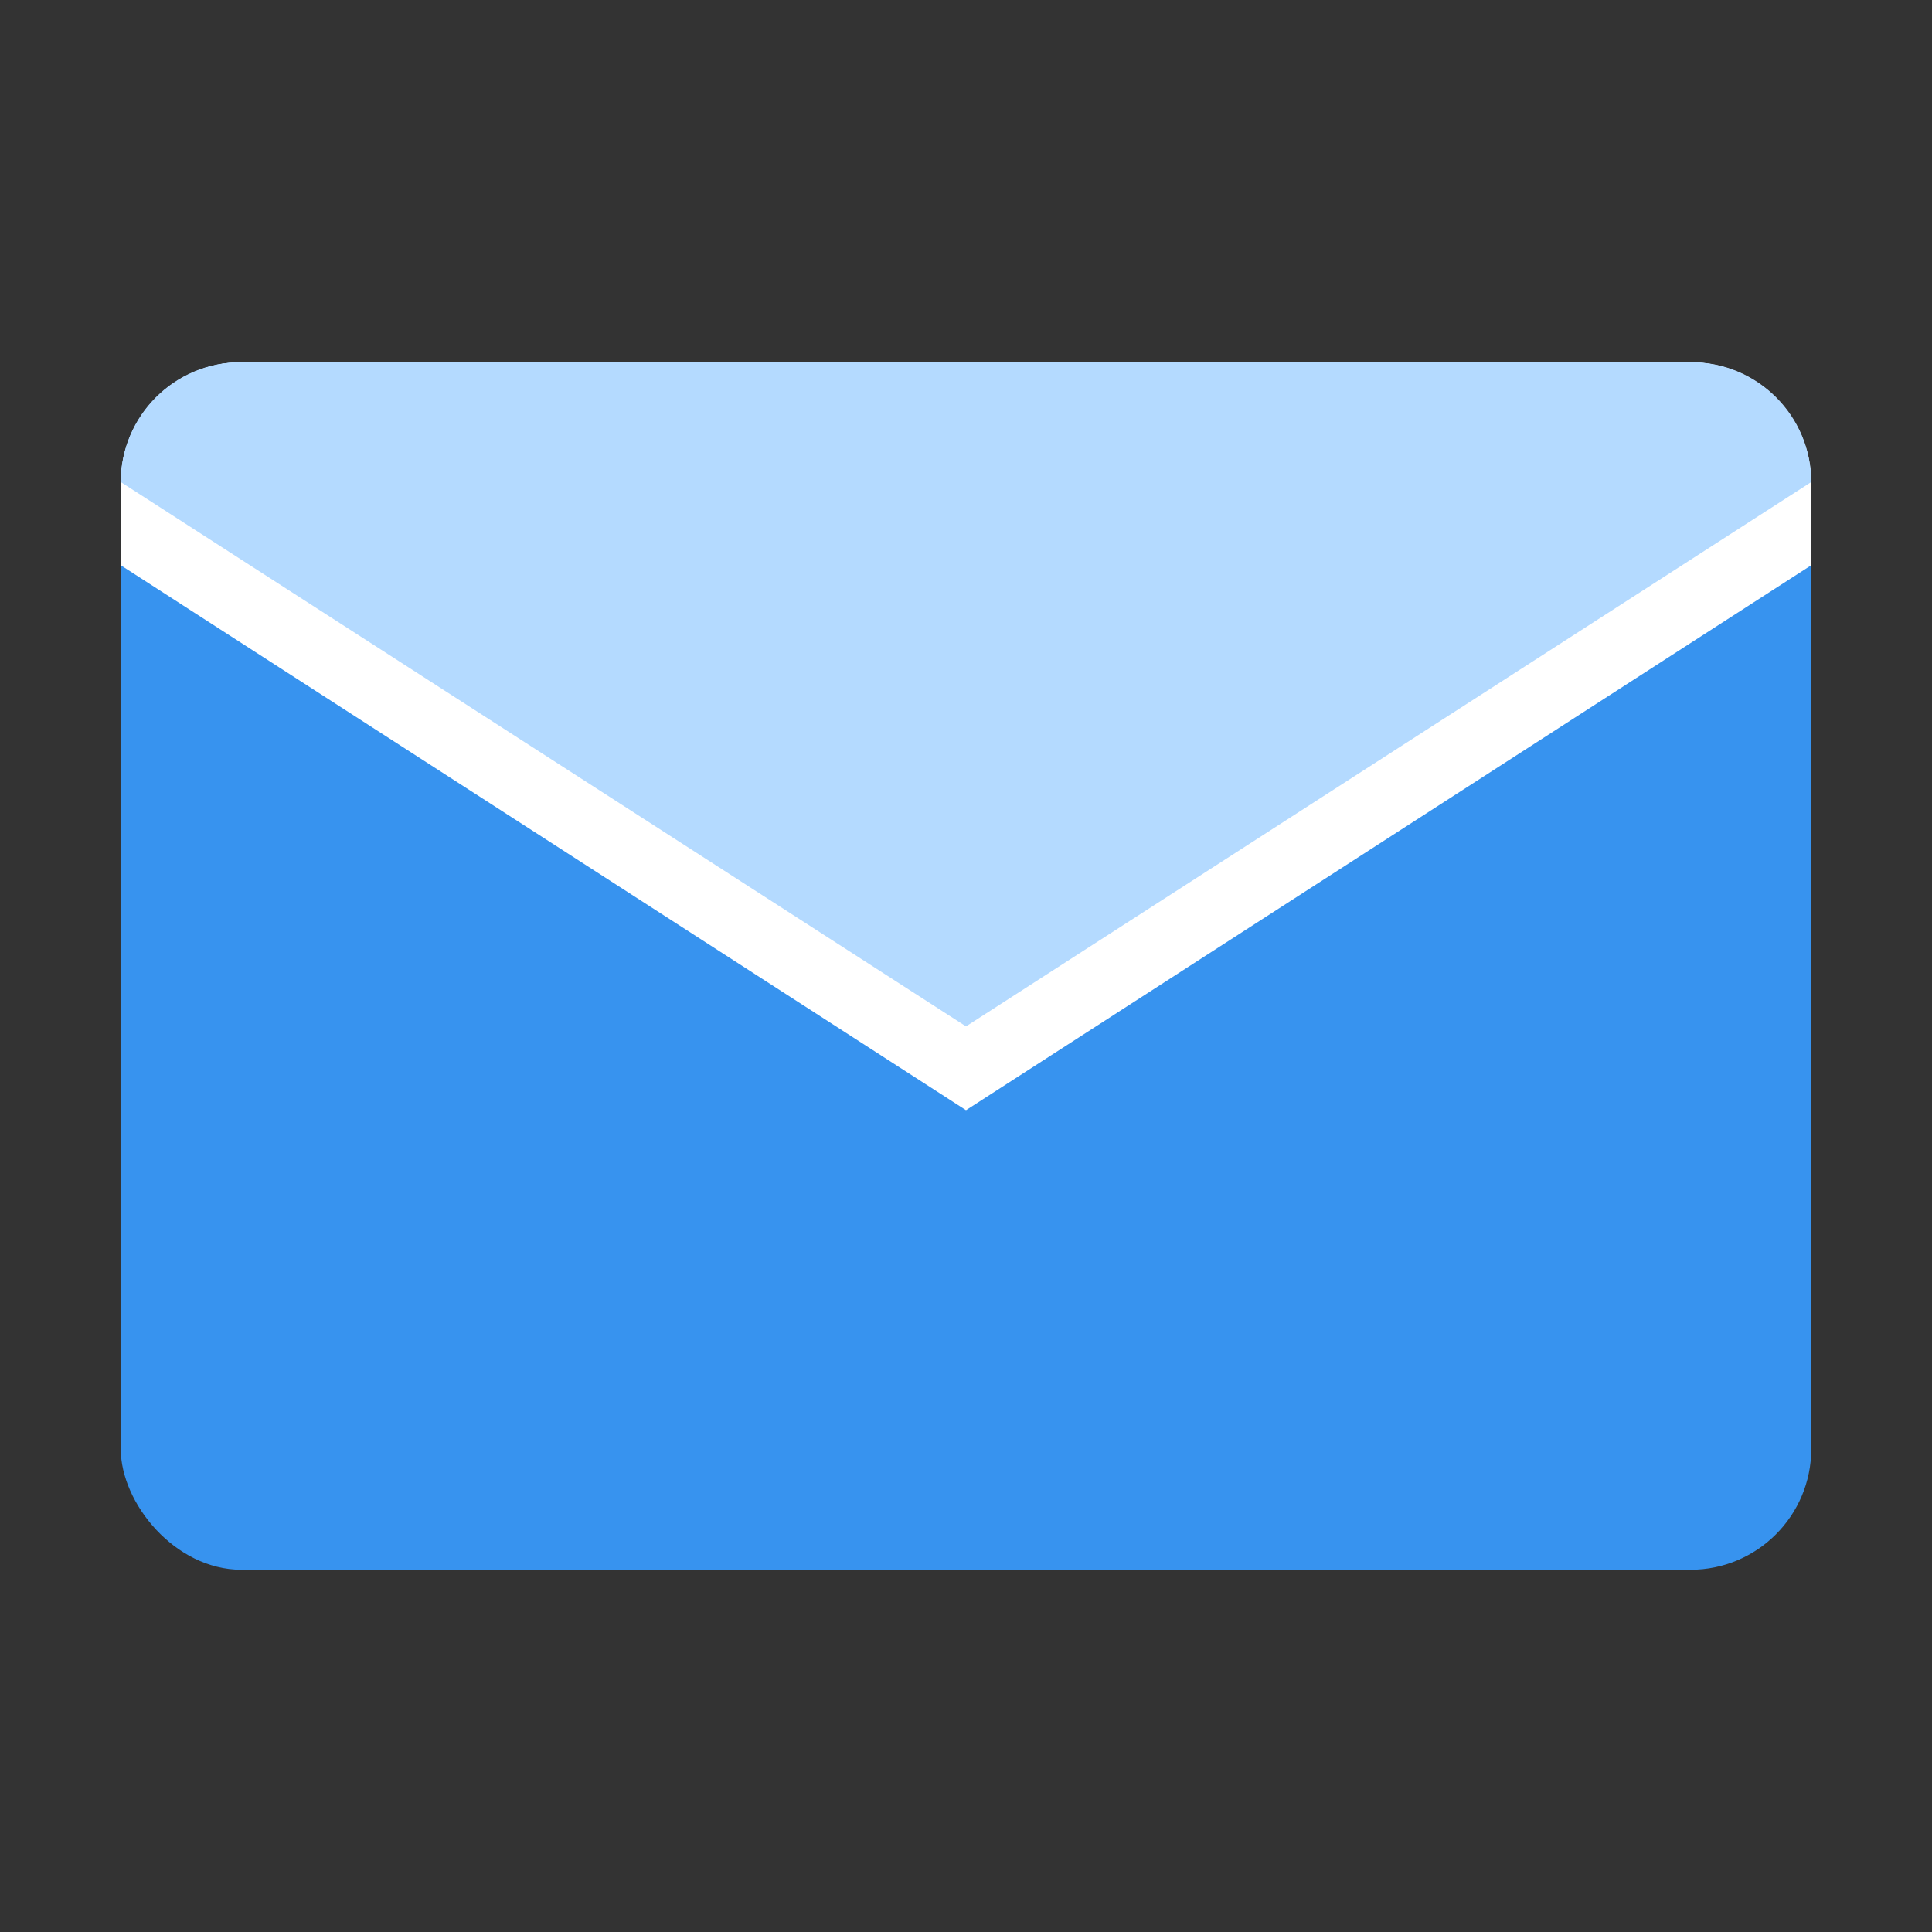 <?xml version="1.0" encoding="UTF-8"?>
<svg width="16px" height="16px" viewBox="0 0 16 16" version="1.1" xmlns="http://www.w3.org/2000/svg" xmlns:xlink="http://www.w3.org/1999/xlink">
    <rect x="0" y="0" width="16" height="16" fill="#333333" stroke="none"/>
    <title>矩形</title>
    <g id="页面-1" stroke="none" stroke-width="1" fill="none" fill-rule="evenodd">
        <g id="个人账户" transform="translate(-70, -419)">
            <g id="编组-5" transform="translate(70, 419)">
                <rect id="矩形" fill-opacity="0" fill="#D8D8D8" x="0" y="0" width="16" height="16"></rect>
                <g id="编组" transform="translate(1, 3)">
                    <rect id="矩形" fill="#3793EF" x="0" y="0" width="14" height="10" rx="1"></rect>
                    <path d="M1,7.10542736e-15 L13,7.10542736e-15 C13.552,6.89295199e-15 14,0.448 14,1 L14,1.681 L14,1.681 L7,6.194 L0,1.681 L0,1 C-1.78657678e-16,0.448 0.448,7.09585812e-15 1,7.10542736e-15 Z" id="矩形备份-2" fill="#FFFFFF"></path>
                    <path d="M0.992,0 L13.008,0 C13.556,1.50584265e-15 14,0.444 14,0.992 L14,0.992 L14,0.992 L7,5.5 L0,0.992 C-6.70882903e-17,0.444 0.444,2.11654738e-16 0.992,0 Z" id="矩形备份" fill="#B4DAFF"></path>
                </g>
            </g>
        </g>
    </g>
</svg>